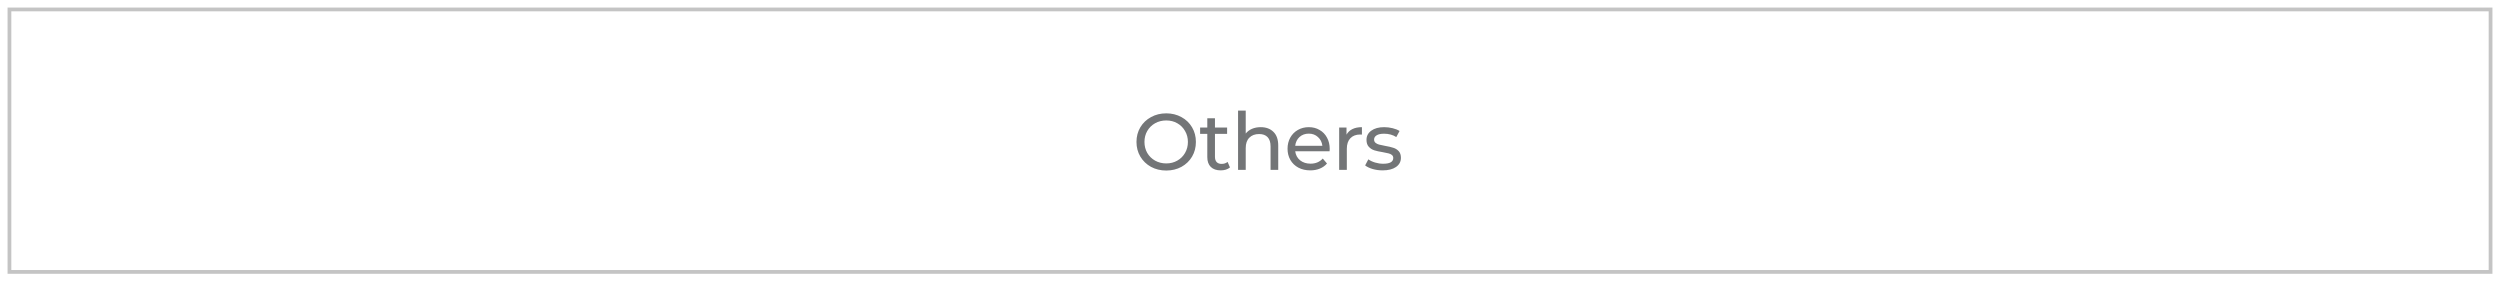 <svg width="1324" height="149" viewBox="0 0 1324 149" fill="none" xmlns="http://www.w3.org/2000/svg">
<g filter="url(#filter0_d)">
<rect x="2" y="2" width="1312" height="137" rx="6" fill="white"/>
<path d="M613.654 86.313C610.665 86.313 607.972 85.665 605.575 84.368C603.178 83.042 601.289 81.223 599.907 78.911C598.553 76.599 597.877 74.018 597.877 71.17C597.877 68.322 598.553 65.742 599.907 63.429C601.289 61.117 603.178 59.312 605.575 58.015C607.972 56.689 610.665 56.027 613.654 56.027C616.615 56.027 619.294 56.689 621.691 58.015C624.088 59.312 625.964 61.117 627.317 63.429C628.671 65.713 629.348 68.294 629.348 71.17C629.348 74.046 628.671 76.641 627.317 78.953C625.964 81.237 624.088 83.042 621.691 84.368C619.294 85.665 616.615 86.313 613.654 86.313ZM613.654 82.549C615.826 82.549 617.772 82.055 619.492 81.068C621.24 80.081 622.608 78.728 623.595 77.007C624.61 75.259 625.118 73.313 625.118 71.17C625.118 69.027 624.61 67.095 623.595 65.375C622.608 63.627 621.24 62.259 619.492 61.272C617.772 60.285 615.826 59.791 613.654 59.791C611.483 59.791 609.509 60.285 607.732 61.272C605.984 62.259 604.602 63.627 603.587 65.375C602.6 67.095 602.107 69.027 602.107 71.17C602.107 73.313 602.6 75.259 603.587 77.007C604.602 78.728 605.984 80.081 607.732 81.068C609.509 82.055 611.483 82.549 613.654 82.549ZM647.398 84.664C646.806 85.171 646.073 85.566 645.199 85.848C644.324 86.102 643.422 86.229 642.491 86.229C640.235 86.229 638.487 85.623 637.246 84.41C636.005 83.197 635.385 81.463 635.385 79.207V66.898H631.578V63.556H635.385V58.649H639.446V63.556H645.875V66.898H639.446V79.038C639.446 80.25 639.742 81.181 640.334 81.83C640.955 82.478 641.829 82.802 642.957 82.802C644.198 82.802 645.255 82.45 646.129 81.745L647.398 84.664ZM663.644 63.344C666.492 63.344 668.748 64.176 670.412 65.84C672.104 67.476 672.95 69.887 672.95 73.073V85.975H668.889V73.539C668.889 71.367 668.368 69.732 667.324 68.632C666.281 67.532 664.786 66.982 662.84 66.982C660.641 66.982 658.907 67.631 657.638 68.928C656.369 70.197 655.734 72.03 655.734 74.427V85.975H651.673V54.588H655.734V66.728C656.58 65.657 657.68 64.825 659.033 64.233C660.415 63.641 661.952 63.344 663.644 63.344ZM700.216 74.892C700.216 75.203 700.188 75.612 700.132 76.119H681.943C682.197 78.093 683.057 79.686 684.523 80.899C686.018 82.083 687.865 82.676 690.064 82.676C692.743 82.676 694.901 81.773 696.536 79.968L698.778 82.591C697.763 83.775 696.494 84.678 694.971 85.298C693.477 85.919 691.799 86.229 689.938 86.229C687.569 86.229 685.468 85.749 683.635 84.791C681.802 83.804 680.378 82.436 679.363 80.688C678.376 78.939 677.882 76.965 677.882 74.766C677.882 72.594 678.361 70.634 679.32 68.886C680.307 67.137 681.647 65.784 683.339 64.825C685.059 63.838 686.991 63.344 689.134 63.344C691.277 63.344 693.181 63.838 694.844 64.825C696.536 65.784 697.848 67.137 698.778 68.886C699.737 70.634 700.216 72.636 700.216 74.892ZM689.134 66.771C687.188 66.771 685.552 67.363 684.227 68.547C682.93 69.732 682.168 71.283 681.943 73.2H696.325C696.099 71.311 695.324 69.774 693.998 68.59C692.701 67.377 691.08 66.771 689.134 66.771ZM709.112 67.321C709.817 66.023 710.861 65.037 712.242 64.36C713.624 63.683 715.302 63.344 717.276 63.344V67.278C717.051 67.25 716.74 67.236 716.346 67.236C714.146 67.236 712.412 67.899 711.143 69.224C709.902 70.521 709.281 72.383 709.281 74.808V85.975H705.221V63.556H709.112V67.321ZM728.241 86.229C726.408 86.229 724.646 85.989 722.954 85.51C721.262 85.002 719.937 84.368 718.978 83.606L720.67 80.391C721.657 81.096 722.855 81.66 724.265 82.083C725.675 82.506 727.099 82.718 728.538 82.718C732.091 82.718 733.867 81.703 733.867 79.672C733.867 78.996 733.628 78.46 733.148 78.065C732.669 77.67 732.063 77.388 731.329 77.219C730.624 77.022 729.609 76.81 728.284 76.584C726.479 76.302 724.998 75.978 723.842 75.612C722.714 75.245 721.741 74.624 720.924 73.75C720.106 72.876 719.697 71.649 719.697 70.07C719.697 68.04 720.543 66.418 722.235 65.206C723.927 63.965 726.197 63.344 729.045 63.344C730.54 63.344 732.034 63.528 733.529 63.894C735.024 64.261 736.25 64.754 737.209 65.375L735.475 68.59C733.642 67.405 731.484 66.813 729.003 66.813C727.283 66.813 725.971 67.095 725.069 67.659C724.167 68.223 723.715 68.97 723.715 69.901C723.715 70.634 723.969 71.212 724.477 71.635C724.984 72.058 725.605 72.368 726.338 72.566C727.099 72.763 728.157 72.989 729.51 73.243C731.315 73.553 732.768 73.891 733.867 74.258C734.995 74.596 735.954 75.189 736.744 76.034C737.533 76.88 737.928 78.065 737.928 79.588C737.928 81.618 737.054 83.24 735.306 84.452C733.585 85.637 731.231 86.229 728.241 86.229Z" fill="#737577"/>
<rect x="1" y="1" width="1314" height="139" stroke="#C4C4C4" stroke-width="2"/>
</g>
<defs>
<filter id="filter0_d" x="0" y="0" width="1324" height="149" filterUnits="userSpaceOnUse" color-interpolation-filters="sRGB">
<feFlood flood-opacity="0" result="BackgroundImageFix"/>
<feColorMatrix in="SourceAlpha" type="matrix" values="0 0 0 0 0 0 0 0 0 0 0 0 0 0 0 0 0 0 127 0"/>
<feOffset dx="4" dy="4"/>
<feGaussianBlur stdDeviation="2"/>
<feColorMatrix type="matrix" values="0 0 0 0 0 0 0 0 0 0 0 0 0 0 0 0 0 0 0.25 0"/>
<feBlend mode="normal" in2="BackgroundImageFix" result="effect1_dropShadow"/>
<feBlend mode="normal" in="SourceGraphic" in2="effect1_dropShadow" result="shape"/>
</filter>
</defs>
</svg>
